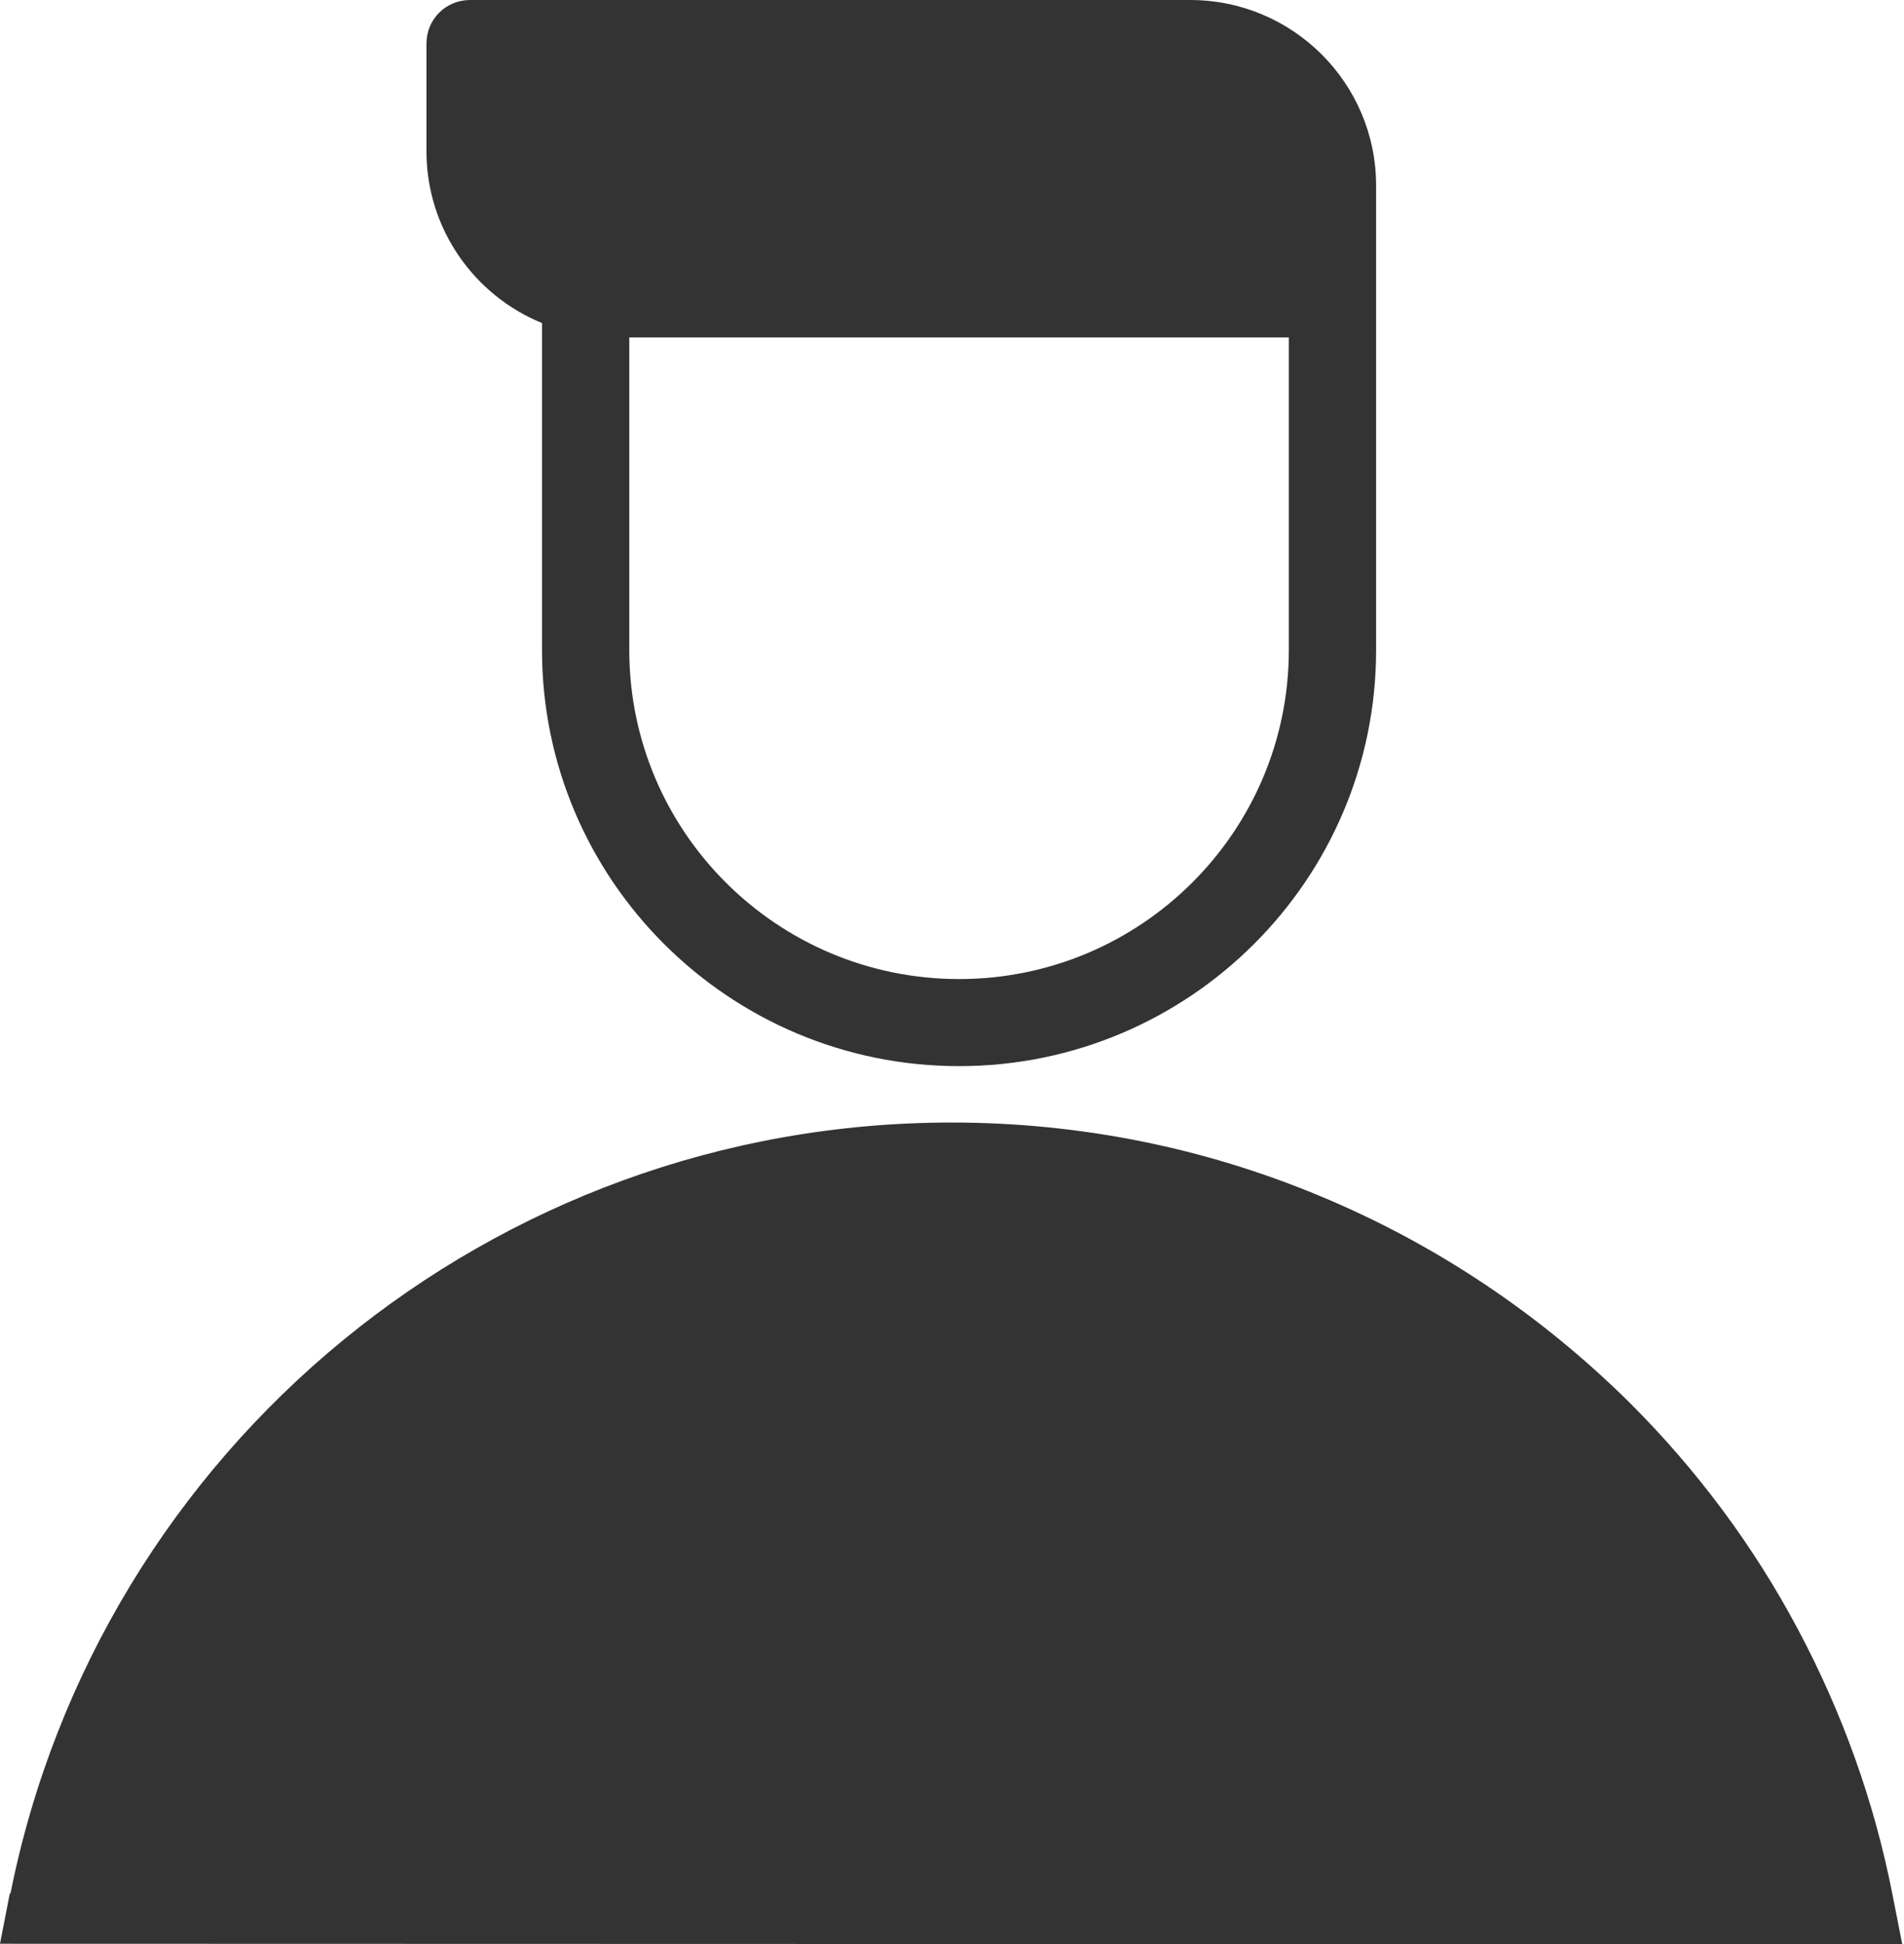 <svg width="1003" height="1024" viewBox="0 0 1003 1024" fill="none" xmlns="http://www.w3.org/2000/svg">
<path d="M724.912 97.71C724.912 43.774 681.025 0 626.951 0H247.645C234.845 0 224.657 10.162 224.657 22.929V79.731C224.657 120.379 249.735 155.554 285.524 170.146V342.376C285.524 463.276 384.007 561.507 505.218 561.507C626.428 561.507 724.912 463.276 724.912 342.376C724.912 315.799 724.912 426.276 724.912 97.71ZM505.218 515.648C409.347 515.648 331.5 438.001 331.5 342.376V177.702H678.935V342.376C678.935 438.001 601.089 515.648 505.218 515.648Z" fill="#333333"/>
<path d="M5.486 997.423C28.735 880.692 92.214 778.292 181.032 705.596C268.283 634.202 379.828 591.21 501.3 591.21C569.481 591.21 634.788 604.759 694.348 629.512C756.26 655.047 811.902 692.568 858.662 738.947C893.666 773.862 923.708 813.989 947.218 858.284C970.207 901.537 987.187 948.177 996.852 997.423L1002.08 1024L0 1023.74L5.225 996.902L5.486 997.423Z" fill="#333333"/>
</svg>

